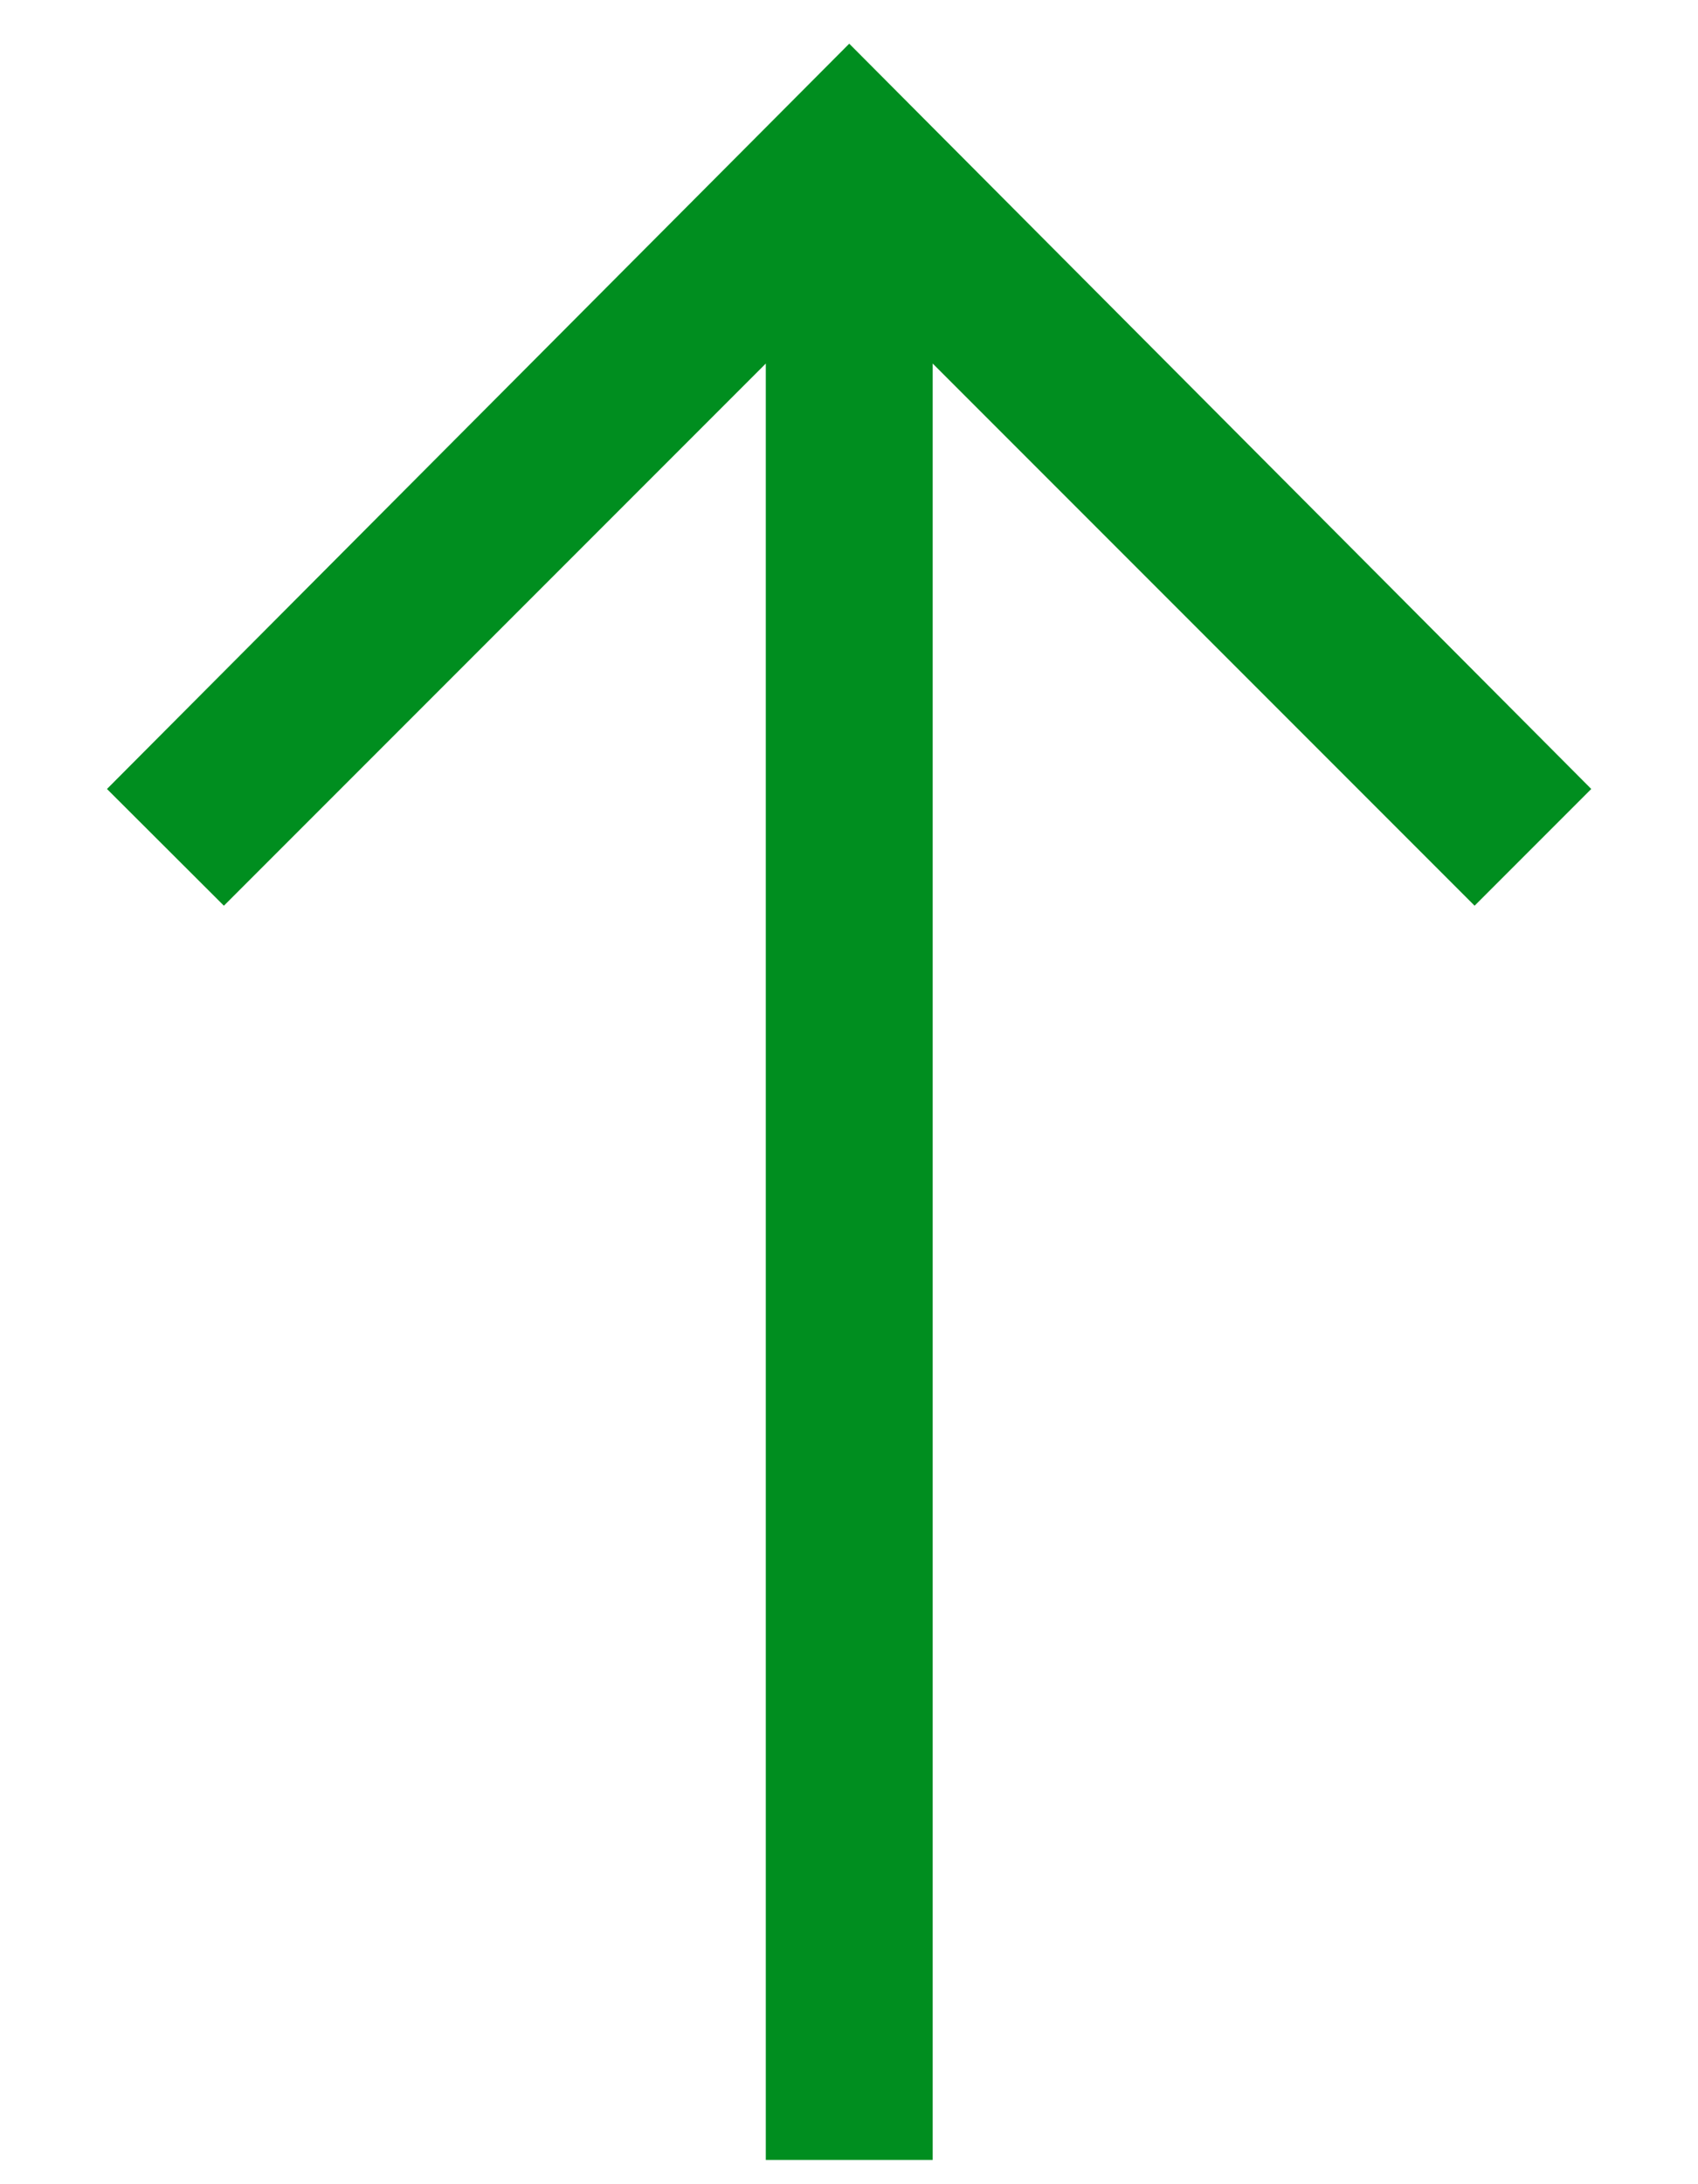 <svg width="7" height="9" viewBox="0 0 7 9" fill="none" xmlns="http://www.w3.org/2000/svg">
<path d="M6.56 3.251L6.079 3.732L3.845 1.498L3.845 8.9L3.157 8.9L3.157 1.498L0.923 3.732L0.441 3.251L3.501 0.18L6.56 3.251Z" fill="#008E1F"/>
</svg>
